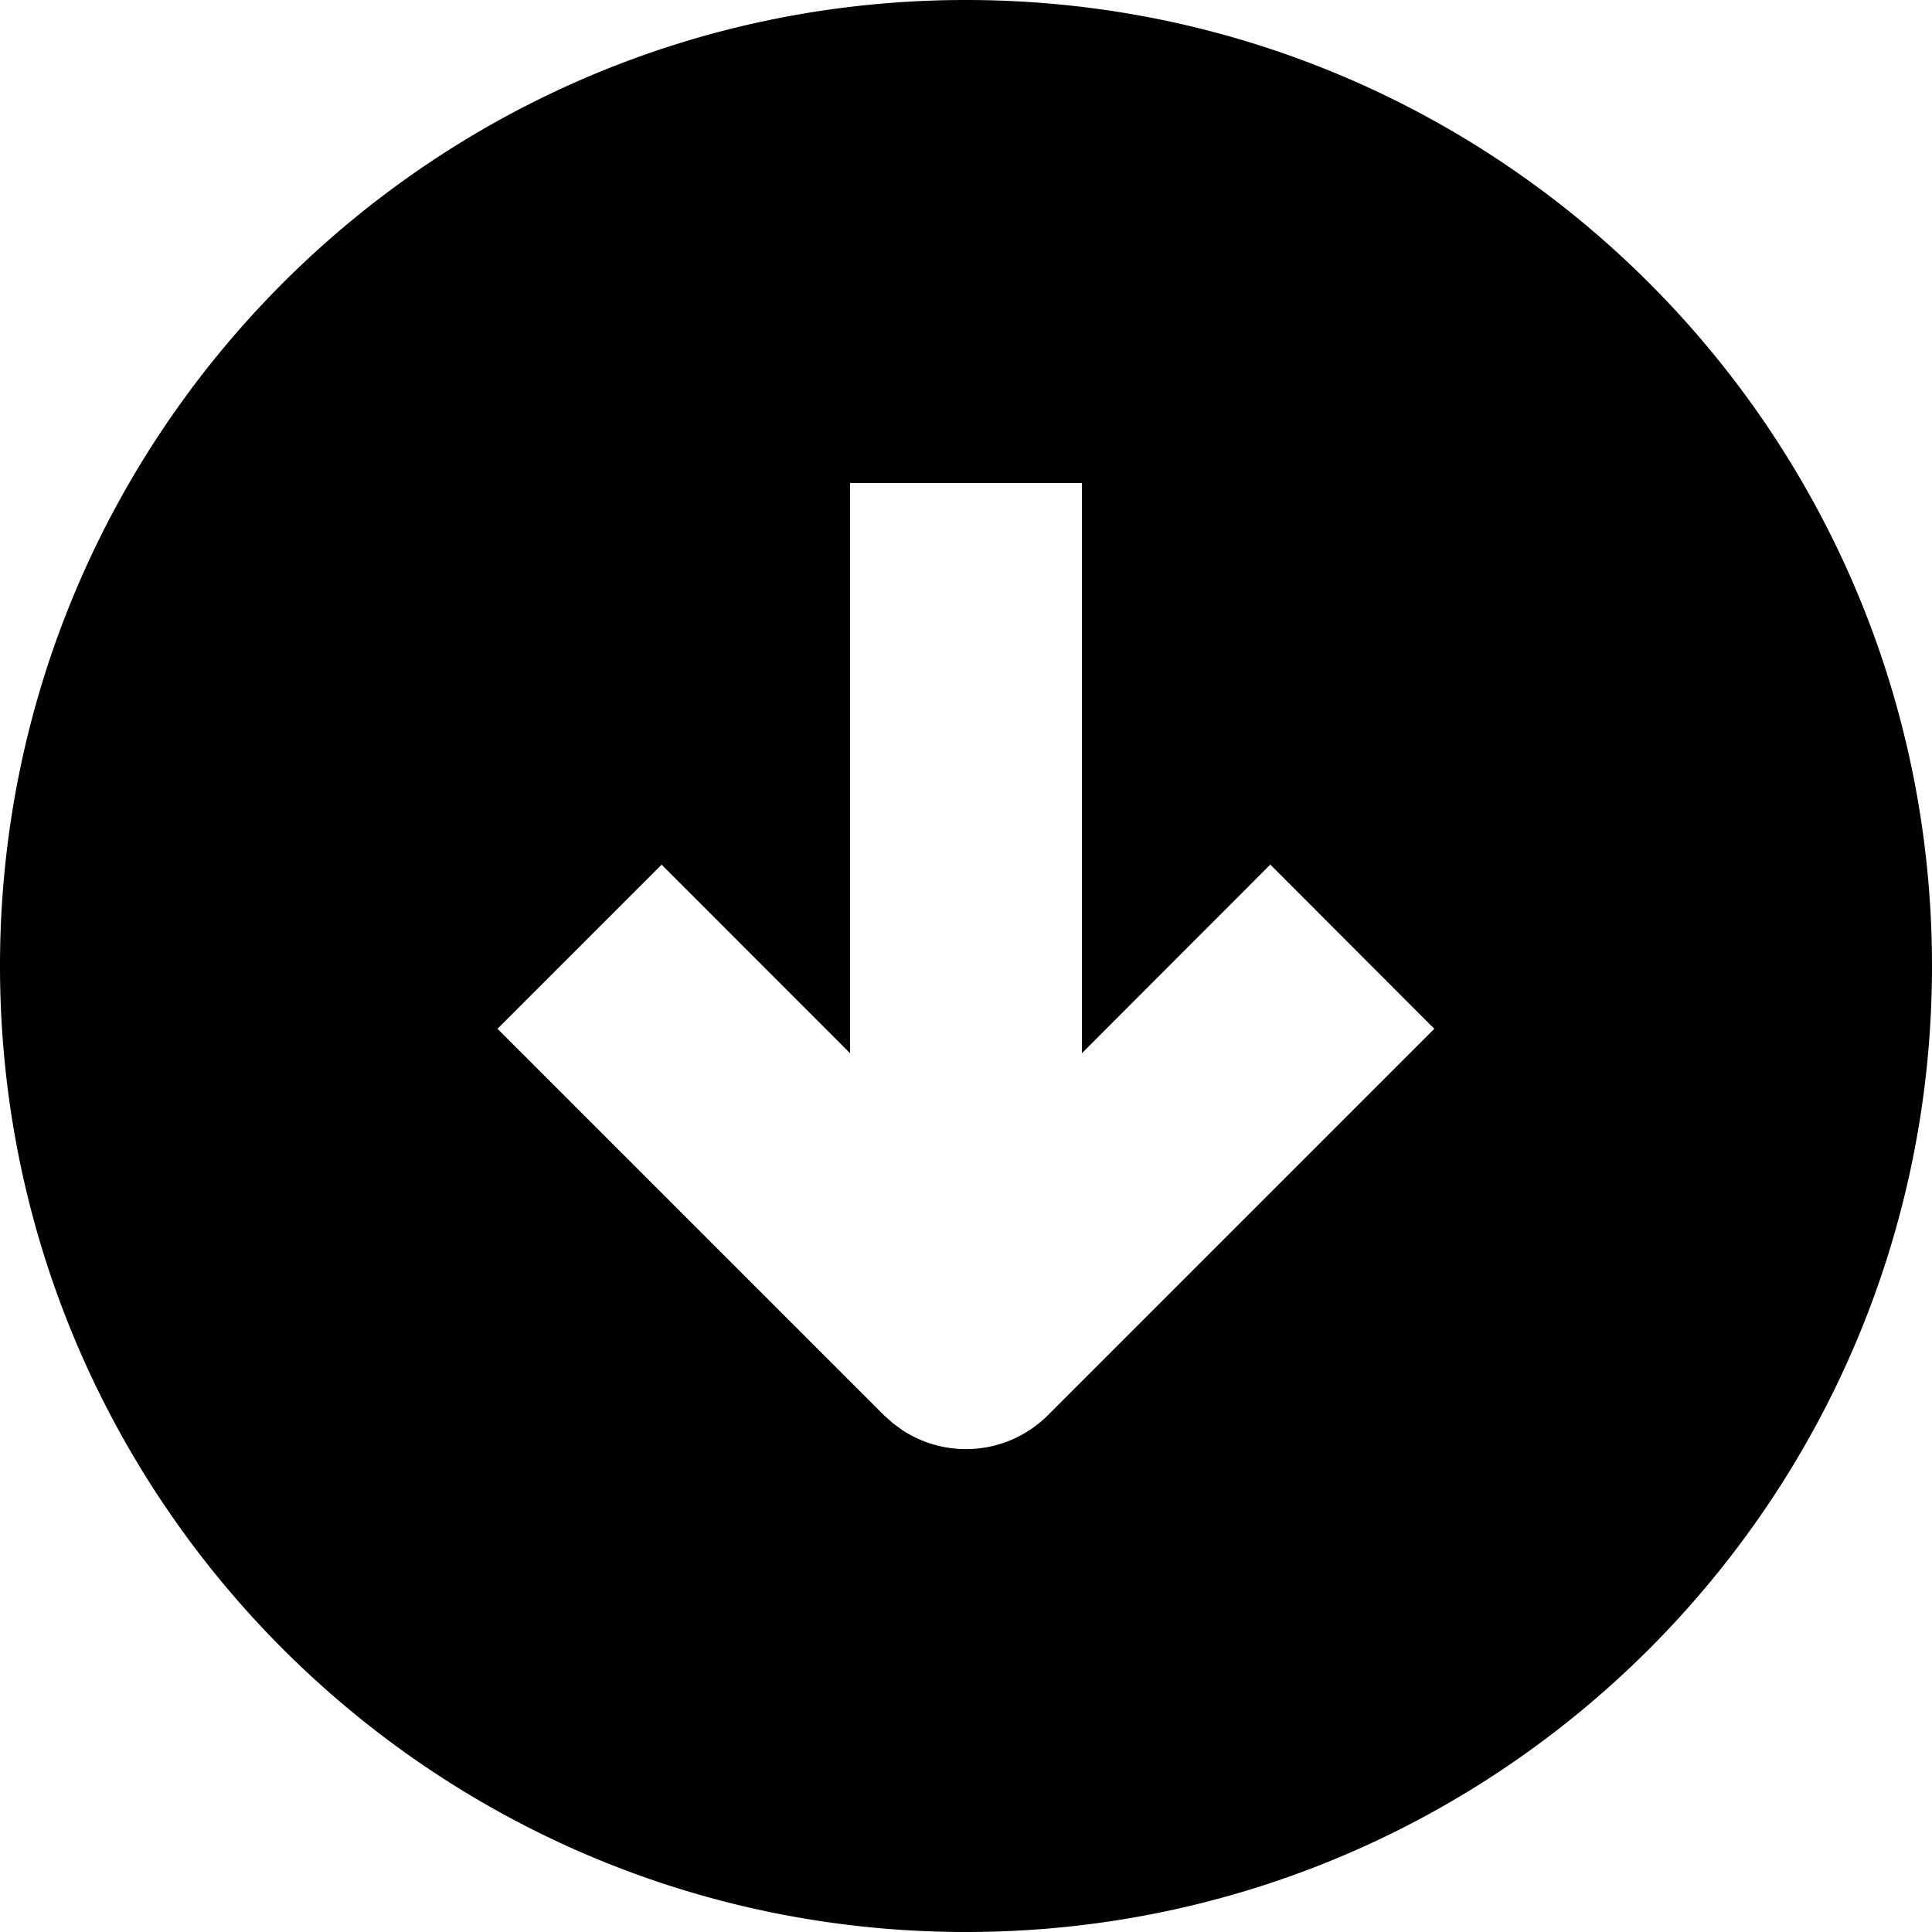 <svg width="20" height="20" xmlns="http://www.w3.org/2000/svg"><g fill="none" fill-rule="evenodd"><path fill="none" d="M0 0h20v20H0z"/><path d="M10 0c5.523 0 10 4.477 10 10s-4.477 10-10 10S0 15.523 0 10 4.477 0 10 0Zm1.2 5H8.8v5.903L6.849 8.951 5.15 10.65l4 4 .092.082.097.071a1.2 1.2 0 0 0 1.509-.153l4-4L13.15 8.95 11.2 10.903V5Z" fill="#000"/></g></svg>